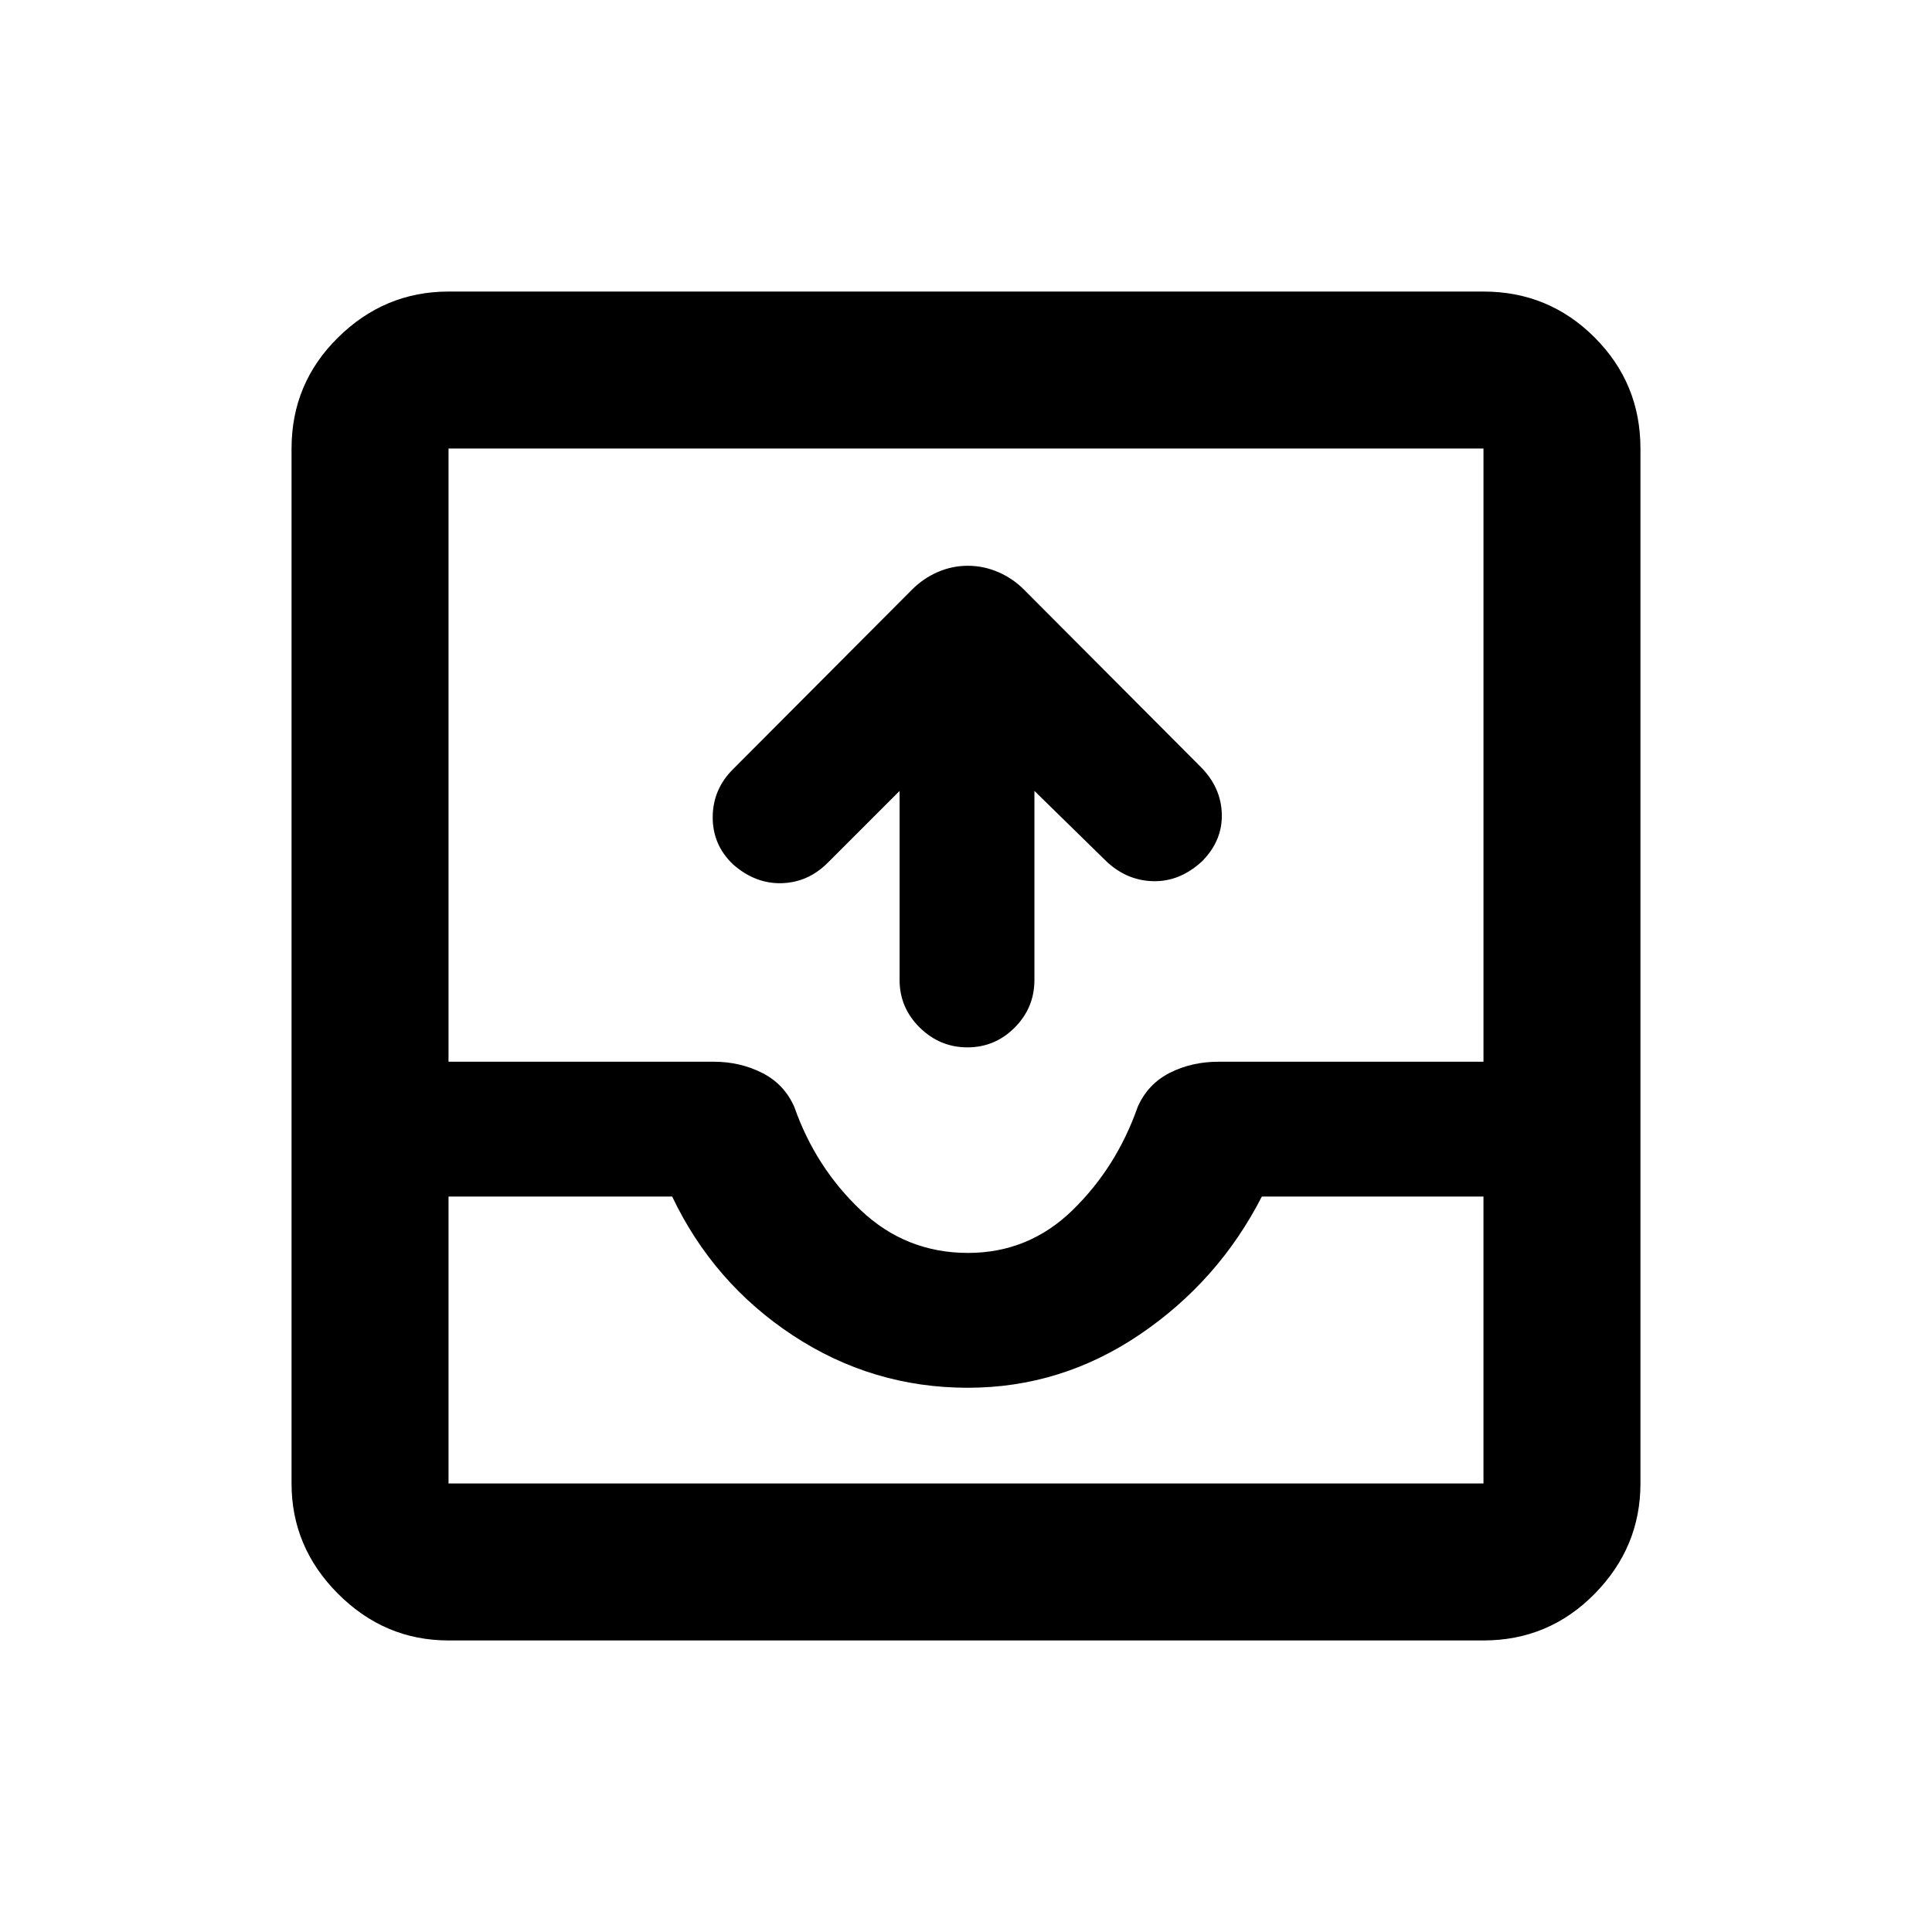 <svg xmlns="http://www.w3.org/2000/svg" height="20" viewBox="0 -960 960 960" width="20"><path d="m447-567-35.74 35.74q-9.74 9.74-22.86 10.11-13.12.37-24.21-9.39-10.17-9.76-10.05-23.59.12-13.83 10.22-23.78l88.8-89.09q5.63-5.65 12.8-8.76 7.16-3.11 14.94-3.11 7.78 0 15.04 3.11 7.27 3.11 12.9 8.76l87.8 88.09q10.1 10.13 10.47 23.37.37 13.24-9.8 23.5-11.09 10.26-24.46 9.89-13.37-.37-23.61-10.36L514-567v93.93q0 13.8-9.79 23.65-9.79 9.85-23.5 9.85T457-449.42q-10-9.85-10-23.65V-567ZM222.87-144.87q-31.72 0-54.86-23.14t-23.14-54.86v-514.26q0-32.42 23.14-55.21t54.86-22.79h514.26q32.42 0 55.21 22.79t22.79 55.21v514.26q0 31.72-22.79 54.86t-55.21 23.14H222.87Zm0-78h514.26v-142.56H627q-21.5 42-60.59 68.5-39.1 26.5-85.5 26.5-47.41 0-86.91-26t-60-69H222.87v142.56ZM481-337.43q30.17 0 51.99-21.29 21.81-21.28 32.34-51.3 5.03-11.36 15.91-16.89 10.89-5.52 24.19-5.52h131.7v-304.7H222.87v304.7h131.91q12.9 0 23.88 5.52 10.98 5.53 16.01 16.89 10.53 30.02 32.97 51.3 22.45 21.29 53.36 21.29ZM222.87-222.87h514.26-514.26Z"/></svg>